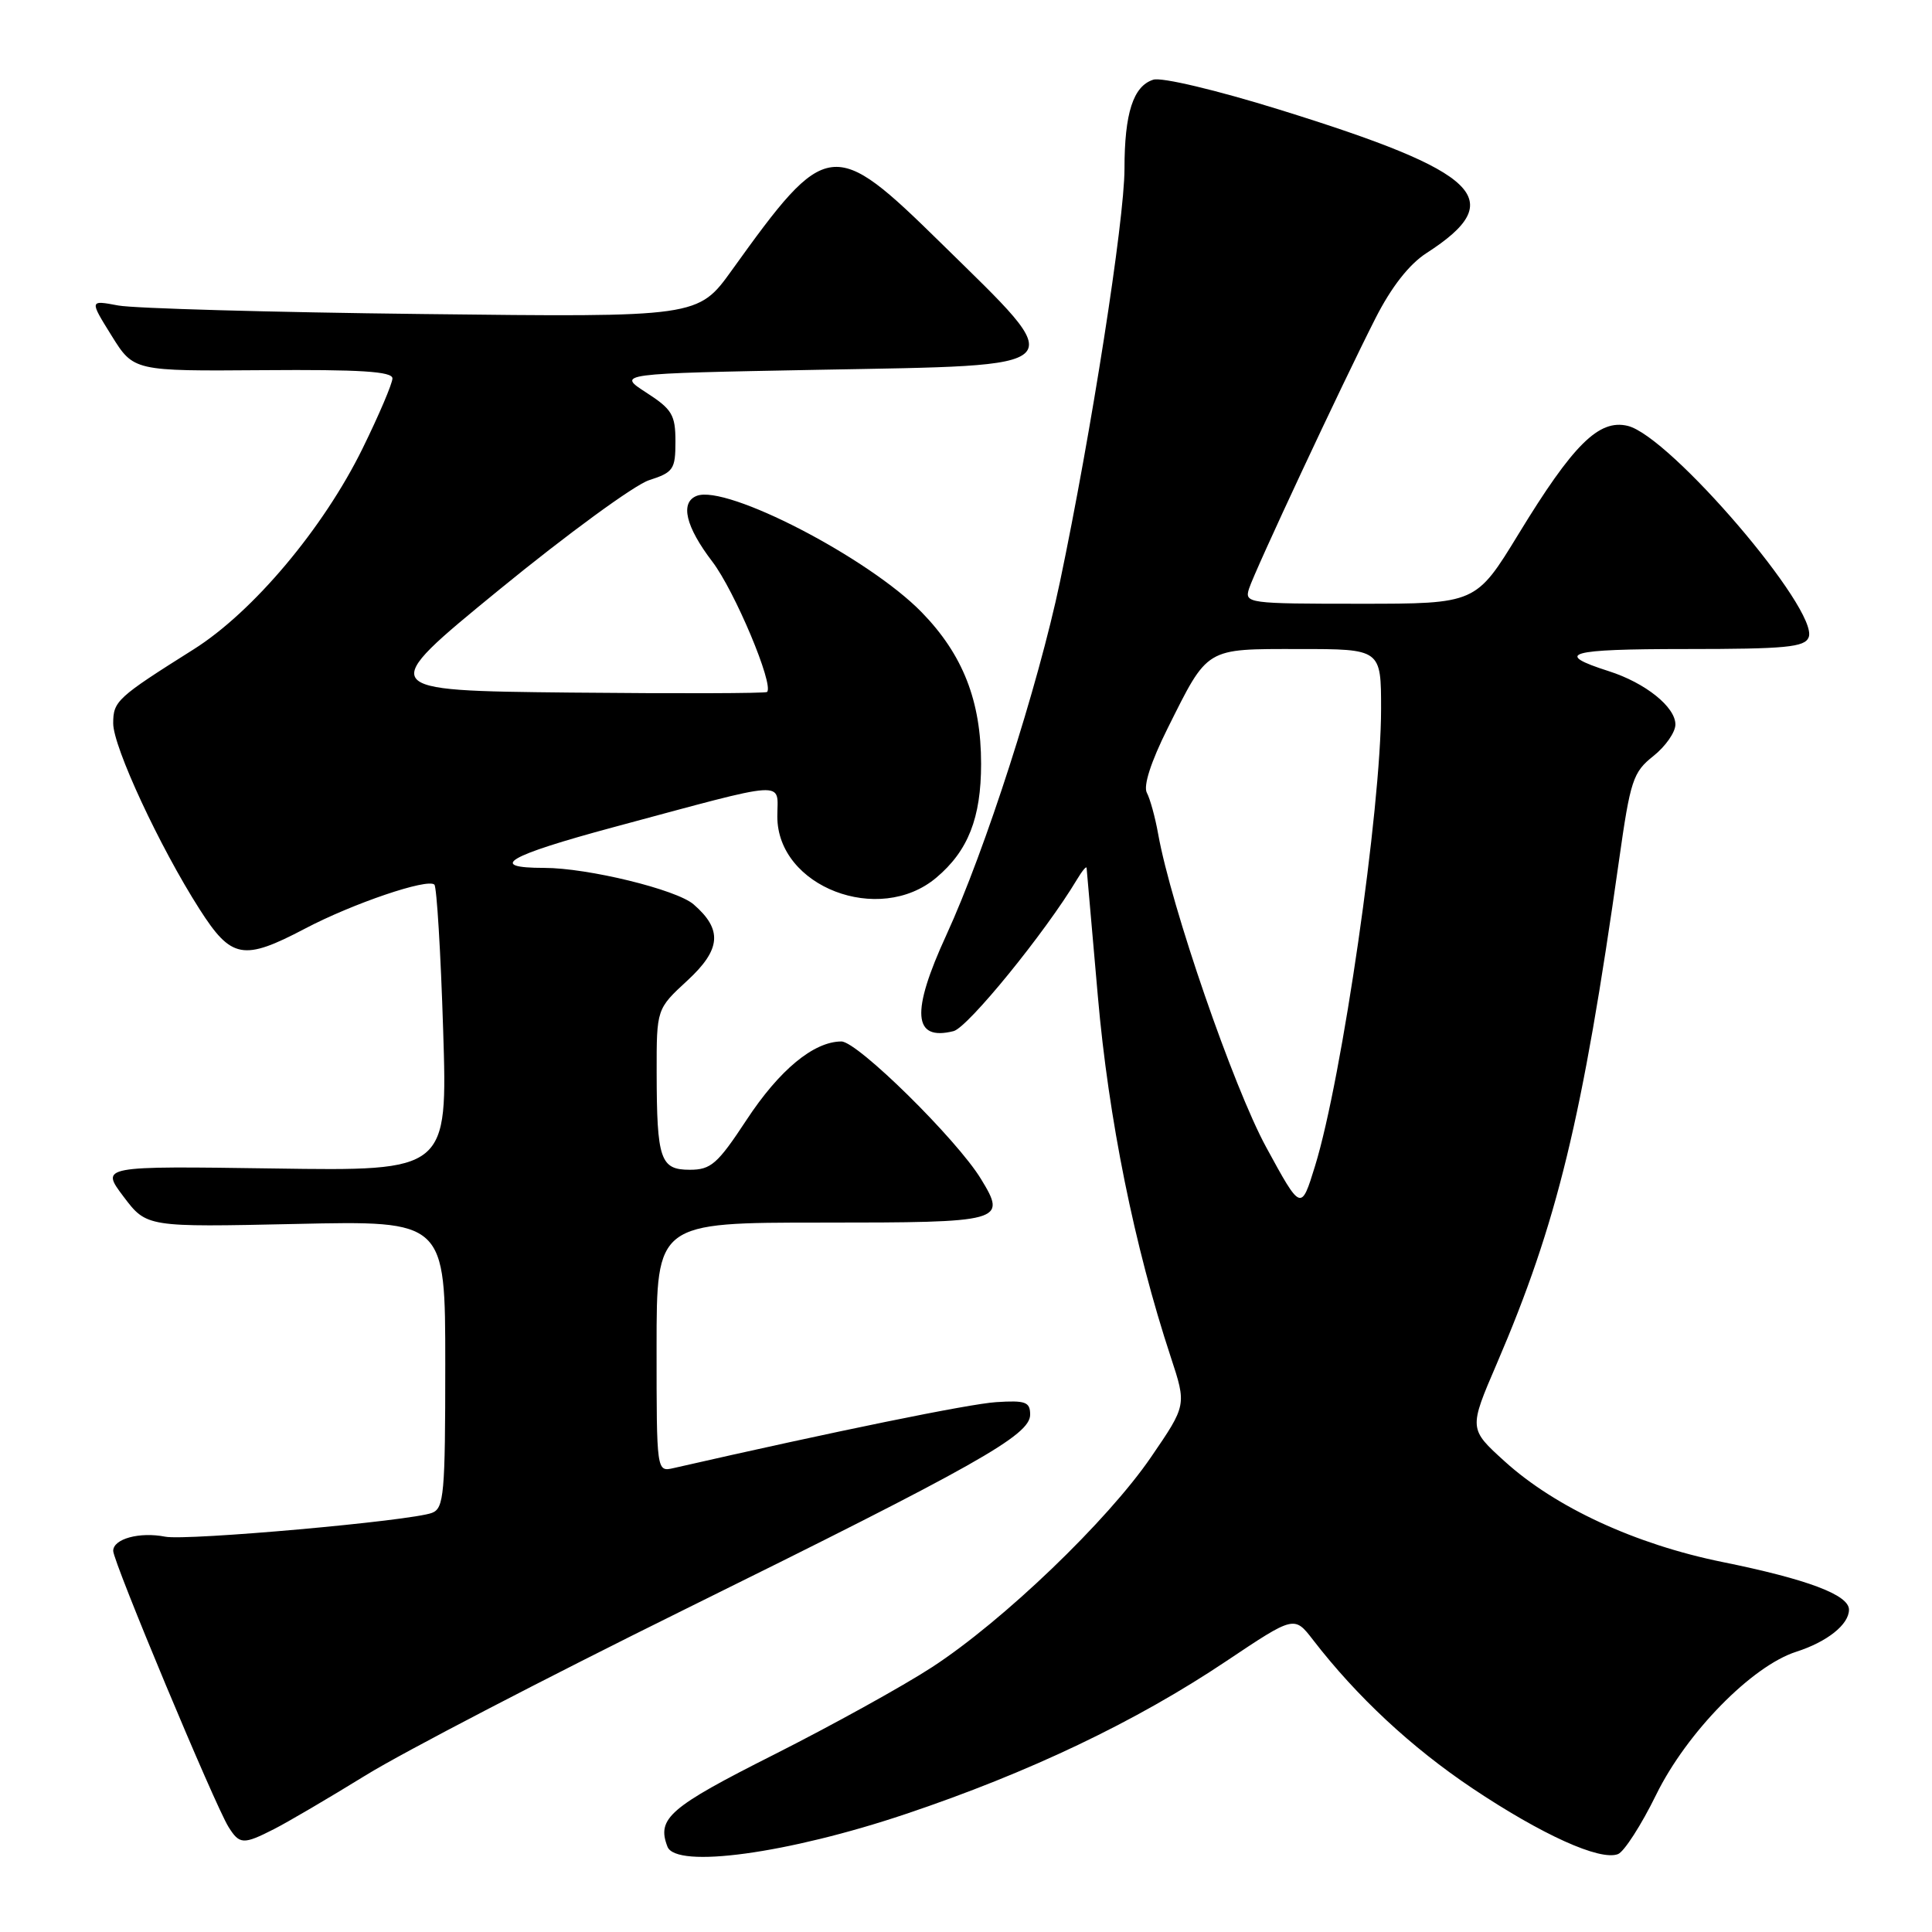 <?xml version="1.0" encoding="UTF-8" standalone="no"?>
<!DOCTYPE svg PUBLIC "-//W3C//DTD SVG 1.1//EN" "http://www.w3.org/Graphics/SVG/1.1/DTD/svg11.dtd" >
<svg xmlns="http://www.w3.org/2000/svg" xmlns:xlink="http://www.w3.org/1999/xlink" version="1.1" viewBox="0 0 256 256">
 <g >
 <path fill="currentColor"
d=" M 120.00 240.37 C 136.41 234.86 150.51 228.13 162.50 220.10 C 171.50 214.08 171.50 214.08 173.98 217.29 C 179.79 224.82 187.02 231.55 195.10 236.96 C 204.31 243.12 212.00 246.60 214.39 245.68 C 215.20 245.37 217.48 241.83 219.45 237.81 C 223.50 229.56 232.13 220.76 238.00 218.87 C 242.12 217.55 245.00 215.25 245.00 213.29 C 245.00 211.33 239.50 209.26 228.21 206.97 C 216.70 204.63 206.11 199.74 199.39 193.65 C 194.62 189.33 194.62 189.33 198.33 180.70 C 206.33 162.08 209.68 148.29 214.53 114.00 C 216.03 103.39 216.38 102.32 219.08 100.18 C 220.69 98.90 222.00 97.02 222.00 96.00 C 222.00 93.67 218.01 90.48 213.19 88.94 C 205.77 86.57 207.72 86.00 223.33 86.00 C 236.64 86.00 239.15 85.76 239.66 84.44 C 241.04 80.85 221.30 57.79 215.68 56.43 C 211.87 55.51 208.46 58.88 201.22 70.75 C 195.57 80.00 195.57 80.00 180.22 80.00 C 165.36 80.00 164.89 79.94 165.50 78.01 C 166.26 75.62 177.77 51.01 182.27 42.15 C 184.37 38.02 186.73 35.01 189.01 33.54 C 200.00 26.46 196.28 22.83 169.51 14.52 C 161.16 11.93 153.92 10.21 152.82 10.56 C 150.16 11.40 149.00 14.99 149.00 22.38 C 149.00 29.18 144.59 57.39 140.45 77.10 C 137.54 90.95 130.55 112.67 125.40 123.89 C 120.68 134.15 120.97 137.98 126.35 136.63 C 128.25 136.15 138.49 123.58 142.71 116.53 C 143.38 115.41 143.95 114.72 143.98 115.00 C 144.00 115.28 144.67 122.92 145.47 132.00 C 146.88 148.22 150.31 165.19 155.14 179.84 C 157.23 186.19 157.23 186.19 152.52 193.07 C 146.76 201.50 132.92 214.78 123.50 220.91 C 119.65 223.42 110.20 228.64 102.51 232.52 C 88.68 239.49 87.00 240.95 88.44 244.69 C 89.57 247.64 104.44 245.60 120.00 240.37 Z  M 36.30 242.37 C 38.06 241.48 43.55 238.26 48.50 235.21 C 53.45 232.16 72.35 222.34 90.50 213.37 C 129.51 194.11 136.50 190.17 136.50 187.45 C 136.50 185.76 135.89 185.54 132.00 185.79 C 128.42 186.02 110.73 189.63 89.25 194.53 C 87.00 195.04 87.00 195.04 87.00 178.52 C 87.00 162.00 87.00 162.00 108.89 162.00 C 132.97 162.00 133.43 161.87 129.99 156.23 C 126.81 150.99 113.62 138.00 111.49 138.00 C 107.82 138.01 103.27 141.77 98.91 148.41 C 95.08 154.23 94.21 155.00 91.40 155.00 C 87.49 155.00 87.03 153.65 87.01 142.10 C 87.00 133.69 87.00 133.69 91.09 129.92 C 95.55 125.80 95.76 123.17 91.90 119.83 C 89.64 117.87 77.87 115.00 72.11 115.00 C 64.48 115.00 67.22 113.40 81.32 109.60 C 104.91 103.26 103.00 103.38 103.00 108.20 C 103.00 117.50 116.48 122.68 124.06 116.30 C 128.28 112.75 130.00 108.38 130.00 101.21 C 130.00 92.88 127.59 86.74 122.14 81.14 C 115.12 73.93 96.29 64.18 92.33 65.70 C 90.08 66.57 90.84 69.77 94.38 74.41 C 97.35 78.30 102.58 90.75 101.64 91.69 C 101.45 91.88 89.72 91.91 75.56 91.77 C 49.82 91.50 49.82 91.50 66.16 78.13 C 75.15 70.78 84.08 64.25 86.00 63.63 C 89.23 62.59 89.50 62.19 89.50 58.51 C 89.50 54.97 89.06 54.23 85.62 52.01 C 81.74 49.50 81.74 49.50 108.41 49.00 C 142.73 48.36 141.95 49.16 124.73 32.25 C 110.37 18.15 109.58 18.25 97.00 35.77 C 92.50 42.04 92.50 42.04 56.00 41.61 C 35.92 41.38 17.78 40.87 15.67 40.48 C 11.85 39.76 11.85 39.76 14.78 44.47 C 17.71 49.18 17.71 49.18 34.85 49.05 C 47.74 48.95 52.00 49.22 52.00 50.14 C 52.00 50.81 50.22 54.99 48.04 59.43 C 42.85 70.00 33.52 81.09 25.66 86.04 C 15.50 92.44 15.00 92.90 15.00 95.85 C 15.00 98.97 21.14 112.18 26.44 120.47 C 30.65 127.06 32.23 127.35 40.41 123.05 C 46.73 119.72 56.68 116.34 57.56 117.22 C 57.87 117.54 58.40 126.21 58.72 136.48 C 59.31 155.17 59.31 155.17 36.31 154.83 C 13.31 154.50 13.31 154.50 16.37 158.56 C 19.43 162.61 19.43 162.61 39.21 162.18 C 59.00 161.74 59.00 161.74 59.00 180.77 C 59.00 197.96 58.83 199.85 57.25 200.46 C 54.48 201.53 24.78 204.18 21.90 203.62 C 18.50 202.95 15.00 203.90 15.00 205.50 C 15.00 206.94 28.46 239.17 30.28 242.08 C 31.74 244.41 32.24 244.44 36.30 242.37 Z  M 167.77 152.00 C 163.43 144.03 155.18 120.11 153.46 110.50 C 153.07 108.30 152.39 105.84 151.96 105.04 C 151.48 104.12 152.50 100.96 154.70 96.54 C 160.12 85.69 159.62 86.00 172.15 86.00 C 183.00 86.00 183.00 86.00 183.00 93.95 C 183.00 107.14 177.84 142.87 174.25 154.50 C 172.40 160.50 172.40 160.50 167.77 152.00 Z "/>
</g>
</svg>